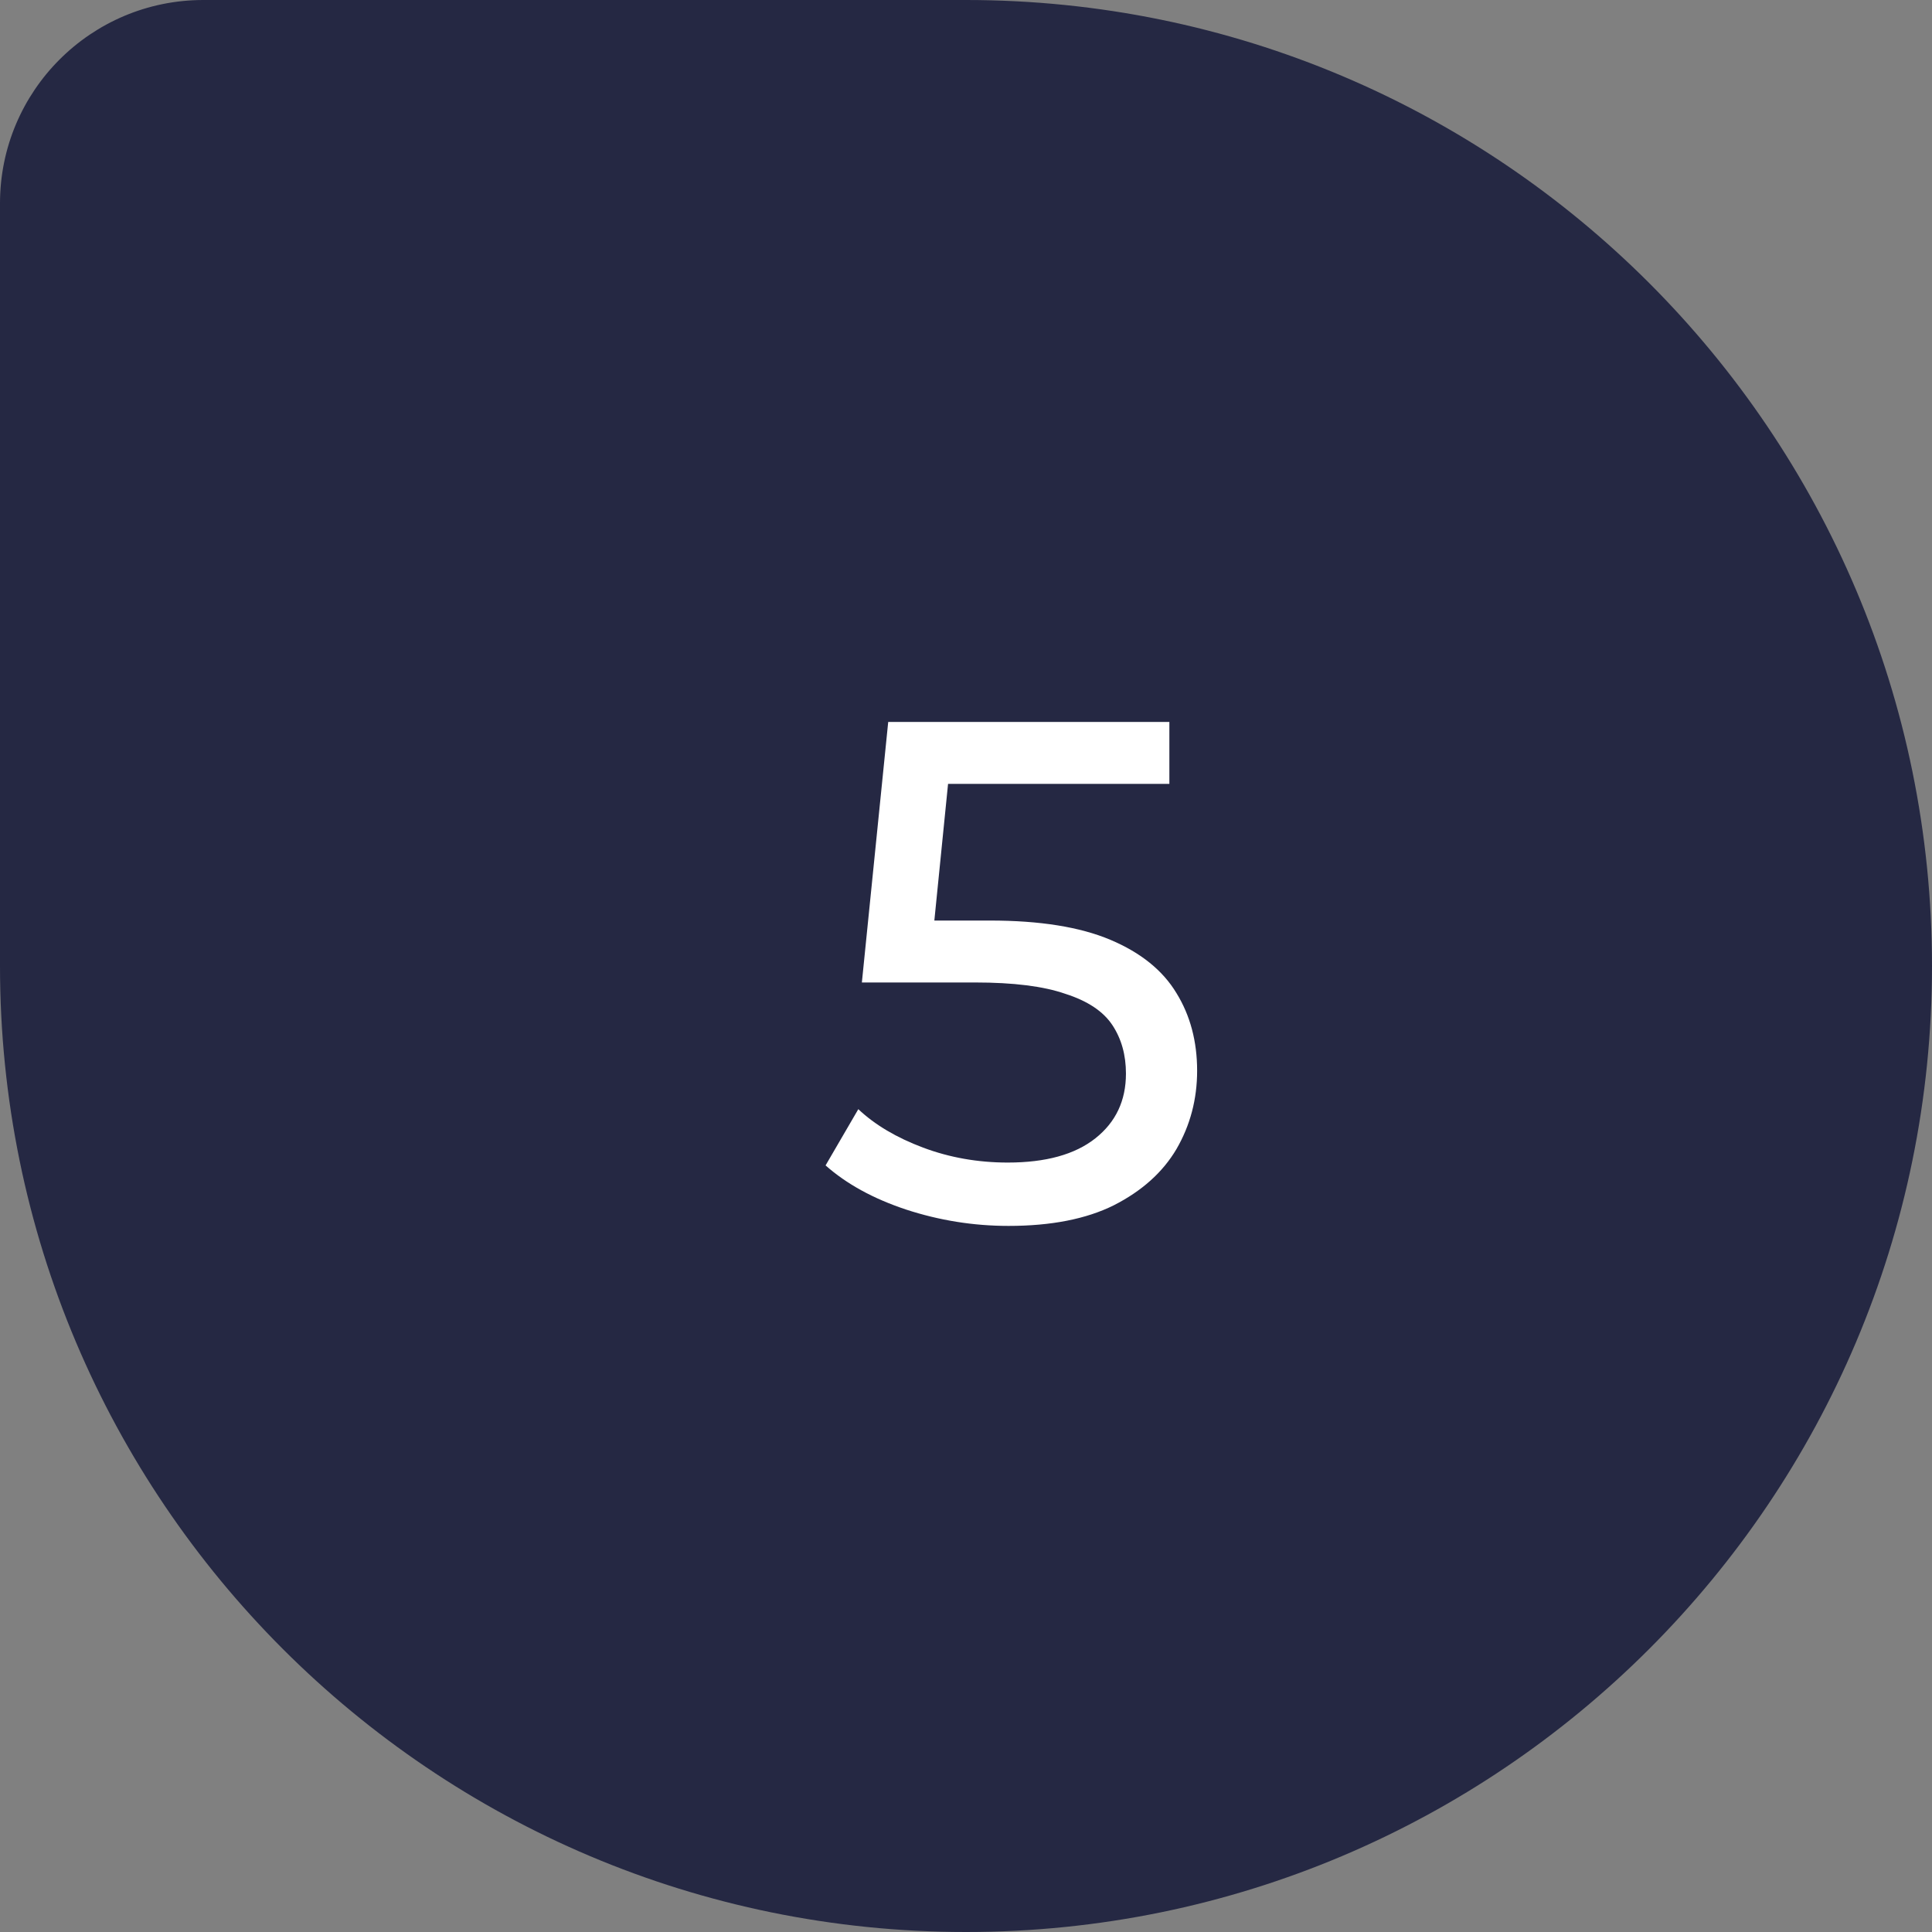 <svg width="19" height="19" viewBox="0 0 19 19" fill="none" xmlns="http://www.w3.org/2000/svg">
<rect x="0" y="0" width="19" height="19" fill="#808080" stroke="none"/>
<path d="M0 2C0 0.895 0.895 0 2 0H9.5C14.747 0 19 4.253 19 9.5V9.5C19 14.747 14.747 19 9.5 19V19C4.253 19 0 14.747 0 9.5V2Z" fill="#252843"/>
<path d="M9.918 12.056C9.573 12.056 9.237 12.002 8.91 11.895C8.588 11.788 8.324 11.643 8.119 11.461L8.441 10.908C8.604 11.062 8.817 11.188 9.078 11.286C9.339 11.384 9.617 11.433 9.911 11.433C10.284 11.433 10.571 11.354 10.772 11.195C10.973 11.036 11.073 10.824 11.073 10.558C11.073 10.376 11.029 10.217 10.94 10.082C10.851 9.947 10.697 9.844 10.478 9.774C10.263 9.699 9.967 9.662 9.589 9.662H8.476L8.735 7.1H11.5V7.709H8.994L9.358 7.366L9.155 9.389L8.791 9.053H9.736C10.226 9.053 10.62 9.116 10.919 9.242C11.218 9.368 11.435 9.543 11.57 9.767C11.705 9.986 11.773 10.241 11.773 10.53C11.773 10.81 11.705 11.067 11.57 11.3C11.435 11.529 11.229 11.713 10.954 11.853C10.683 11.988 10.338 12.056 9.918 12.056Z" fill="white"/>
</svg>
